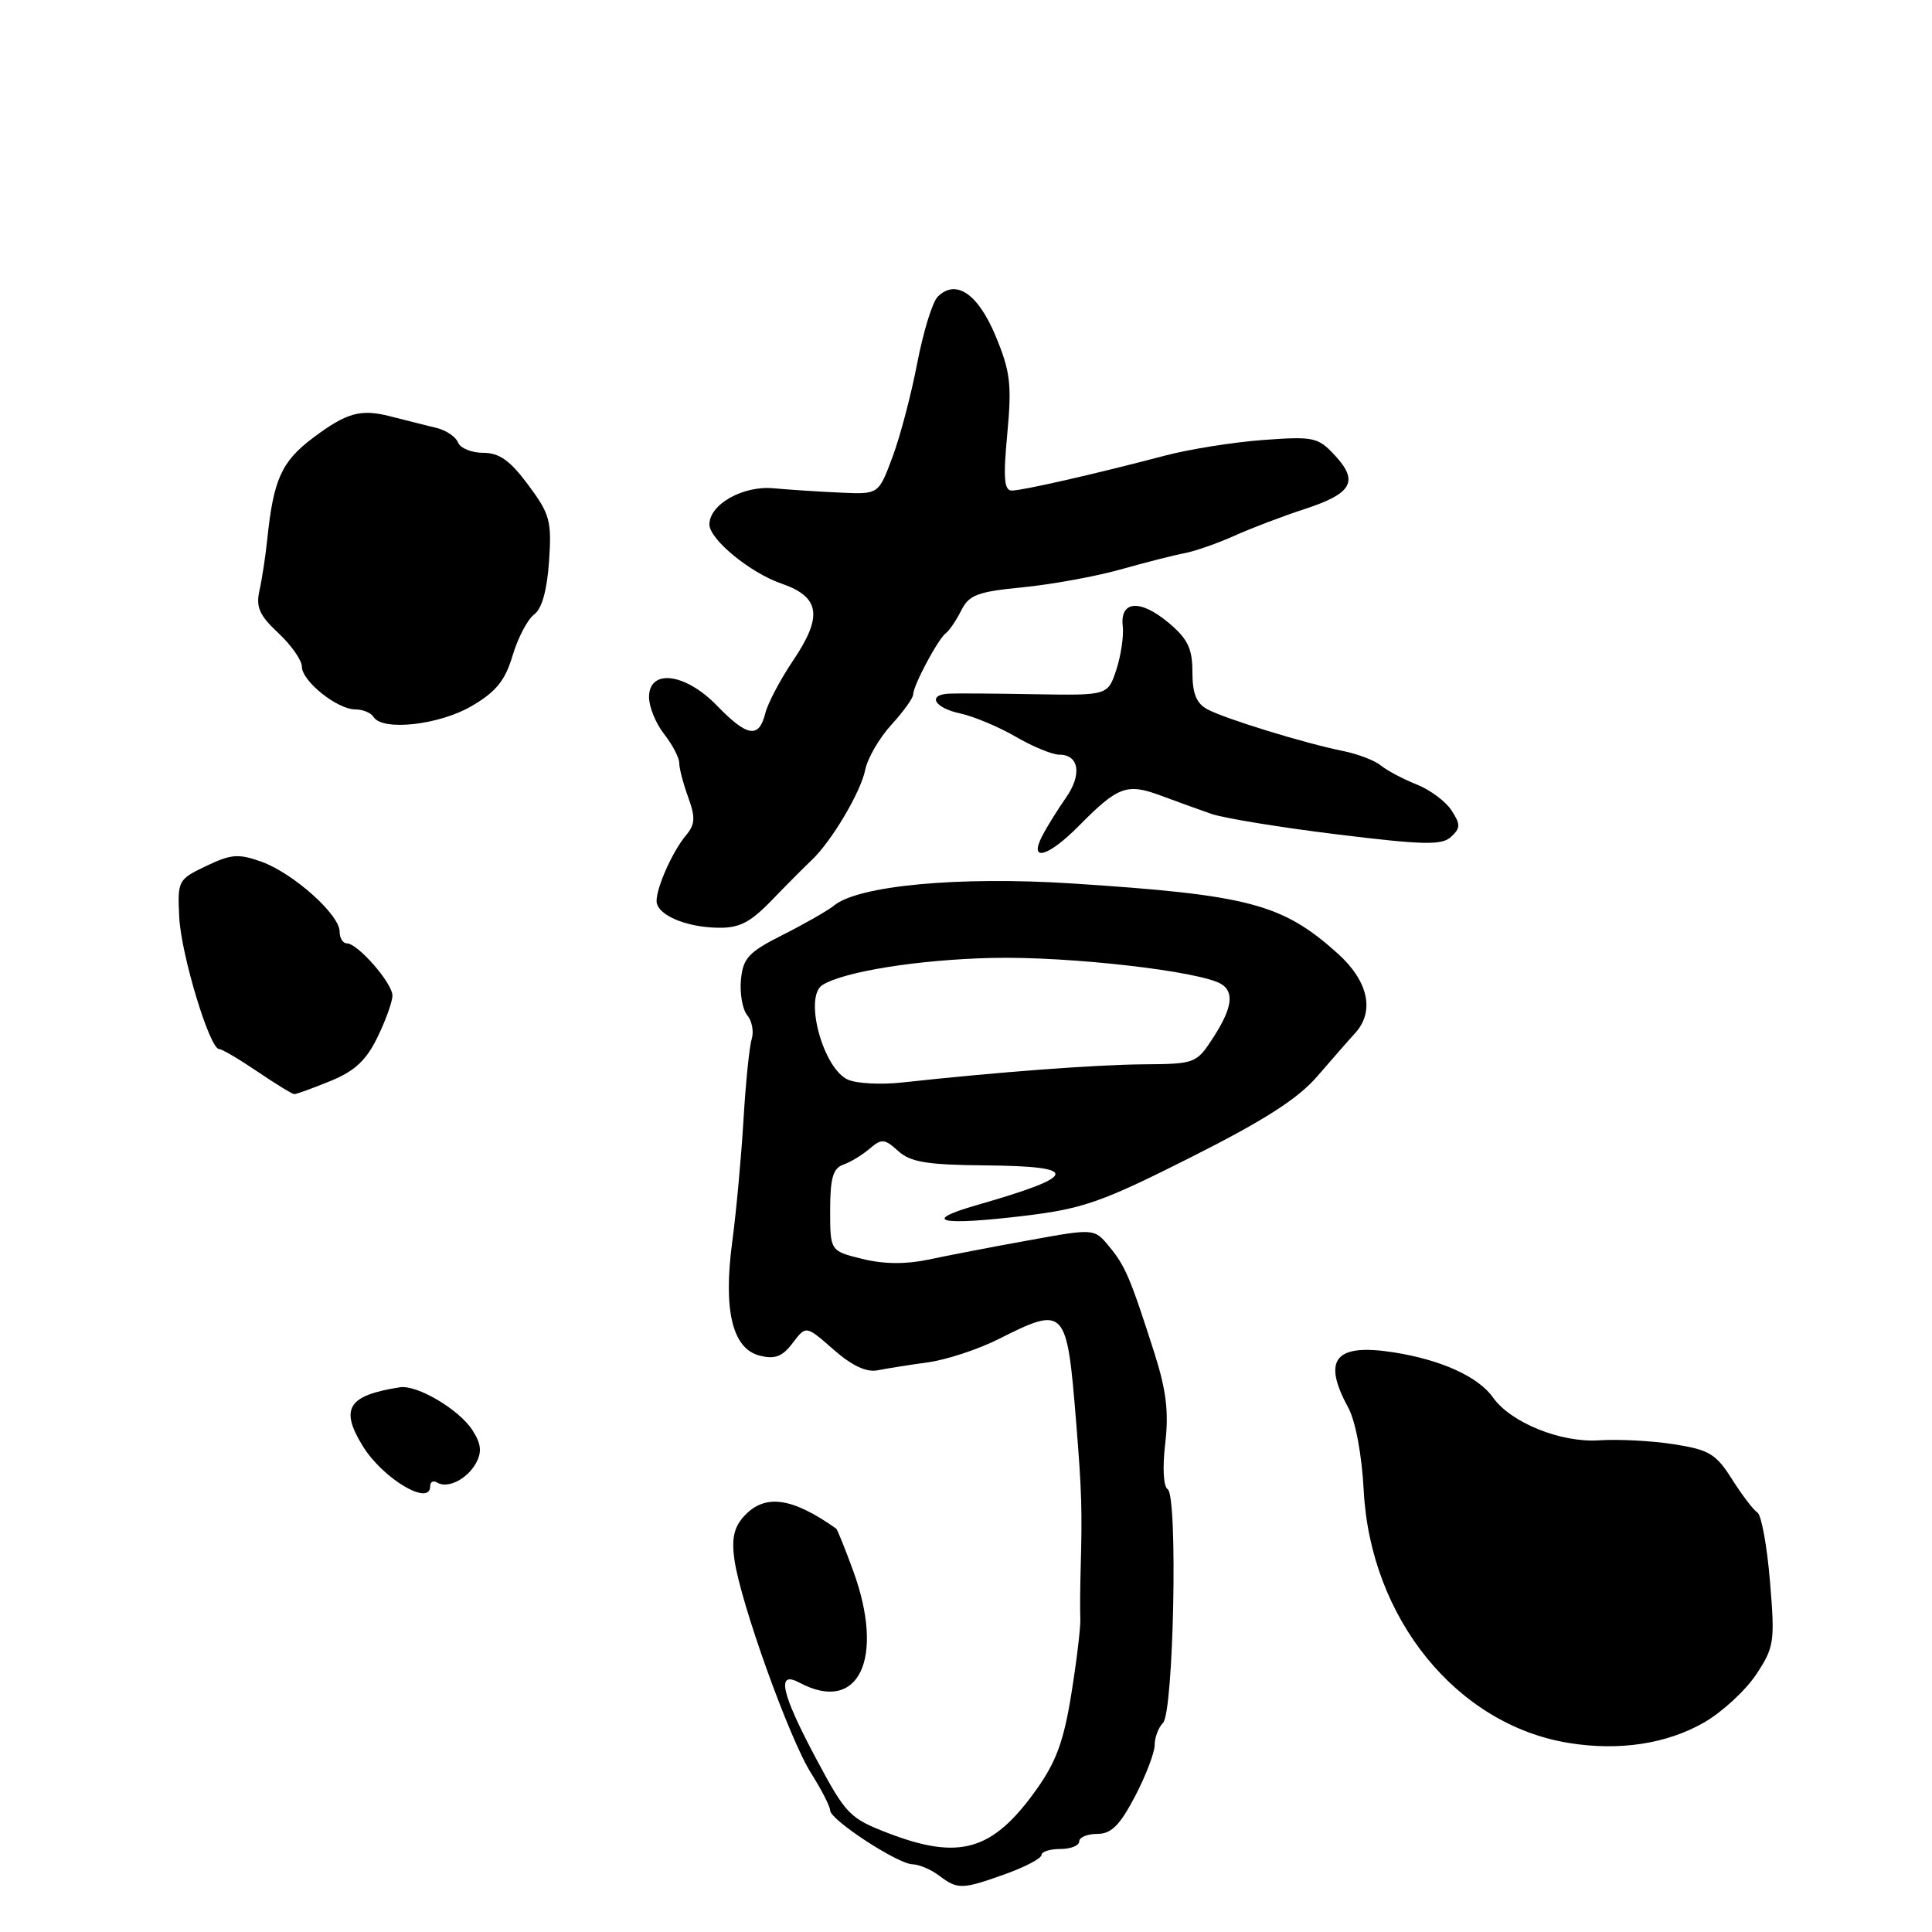 <?xml version="1.0" encoding="UTF-8" standalone="no"?>
<!DOCTYPE svg PUBLIC "-//W3C//DTD SVG 1.1//EN" "http://www.w3.org/Graphics/SVG/1.1/DTD/svg11.dtd" >
<svg xmlns="http://www.w3.org/2000/svg" xmlns:xlink="http://www.w3.org/1999/xlink" version="1.1" viewBox="0 0 256 256">
 <g >
 <path fill="currentColor"
d=" M 133.25 248.31 C 135.86 247.37 138.00 246.24 138.00 245.80 C 138.00 245.36 139.12 245.00 140.50 245.00 C 141.88 245.00 143.00 244.55 143.00 244.00 C 143.00 243.45 144.08 243.00 145.40 243.00 C 147.25 243.00 148.37 241.88 150.40 238.02 C 151.83 235.28 153.00 232.22 153.00 231.22 C 153.00 230.22 153.50 228.90 154.10 228.30 C 155.52 226.88 156.09 198.17 154.72 197.33 C 154.16 196.98 154.02 194.45 154.40 191.25 C 154.89 187.07 154.54 184.21 152.92 179.14 C 149.77 169.31 149.10 167.73 146.95 165.14 C 144.99 162.77 144.99 162.77 136.25 164.36 C 131.44 165.23 125.47 166.38 123.00 166.91 C 120.02 167.54 117.07 167.51 114.25 166.81 C 110.00 165.76 110.00 165.76 110.00 160.35 C 110.00 156.10 110.38 154.80 111.75 154.32 C 112.71 153.98 114.29 153.02 115.25 152.19 C 116.82 150.85 117.21 150.88 119.01 152.51 C 120.64 153.99 122.82 154.35 130.51 154.42 C 143.24 154.53 143.00 155.79 129.50 159.66 C 121.88 161.85 124.52 162.45 135.76 161.10 C 143.52 160.16 146.00 159.29 157.79 153.35 C 167.56 148.43 172.00 145.58 174.58 142.58 C 176.51 140.34 178.74 137.79 179.54 136.92 C 182.20 134.03 181.32 130.00 177.25 126.34 C 169.90 119.74 165.47 118.58 142.00 117.06 C 127.04 116.10 113.70 117.34 110.50 120.00 C 109.73 120.63 106.72 122.36 103.81 123.83 C 99.19 126.15 98.46 126.93 98.18 129.82 C 98.01 131.64 98.38 133.75 99.01 134.52 C 99.65 135.28 99.91 136.71 99.60 137.70 C 99.29 138.69 98.80 143.55 98.51 148.50 C 98.21 153.45 97.55 160.65 97.03 164.50 C 95.81 173.61 97.04 178.72 100.67 179.63 C 102.69 180.14 103.67 179.76 105.04 177.95 C 106.80 175.62 106.80 175.62 110.44 178.82 C 112.89 180.97 114.81 181.87 116.29 181.57 C 117.51 181.33 120.50 180.85 122.94 180.52 C 125.38 180.19 129.58 178.81 132.27 177.46 C 141.18 172.98 141.36 173.17 142.60 188.50 C 143.34 197.69 143.41 200.10 143.19 208.00 C 143.12 210.47 143.10 213.40 143.15 214.50 C 143.20 215.60 142.66 220.10 141.95 224.50 C 140.94 230.79 139.92 233.52 137.22 237.28 C 131.50 245.24 127.12 246.51 117.74 242.92 C 112.58 240.94 112.09 240.44 108.15 233.05 C 103.49 224.31 102.83 221.30 105.93 222.96 C 113.78 227.16 117.31 219.78 113.04 208.11 C 111.96 205.16 110.95 202.65 110.79 202.54 C 104.88 198.37 101.30 197.90 98.55 200.95 C 97.25 202.38 96.92 203.91 97.32 206.70 C 98.14 212.42 104.59 230.40 107.47 234.95 C 108.86 237.16 110.00 239.38 110.00 239.89 C 110.00 241.14 118.95 246.99 120.92 247.03 C 121.79 247.05 123.37 247.72 124.44 248.53 C 126.90 250.39 127.48 250.38 133.25 248.31 Z  M 225.83 228.22 C 228.21 226.84 231.30 223.99 232.70 221.88 C 235.10 218.25 235.20 217.57 234.53 209.52 C 234.14 204.84 233.39 200.74 232.87 200.42 C 232.35 200.10 230.84 198.12 229.51 196.02 C 227.39 192.65 226.47 192.10 221.80 191.37 C 218.89 190.91 214.42 190.68 211.87 190.85 C 206.82 191.19 200.17 188.50 197.82 185.16 C 195.87 182.41 190.95 180.18 184.65 179.19 C 176.91 177.98 175.16 180.10 178.64 186.50 C 179.61 188.28 180.45 192.74 180.70 197.50 C 181.59 214.45 193.03 228.54 207.86 230.95 C 214.55 232.04 220.87 231.08 225.83 228.22 Z  M 57.00 196.94 C 57.00 196.36 57.41 196.13 57.91 196.44 C 59.31 197.31 61.94 195.98 63.10 193.82 C 63.88 192.35 63.75 191.26 62.56 189.45 C 60.77 186.72 55.26 183.48 53.00 183.82 C 46.10 184.89 45.00 186.64 48.08 191.63 C 50.74 195.94 57.00 199.66 57.00 196.94 Z  M 43.76 143.25 C 47.00 141.93 48.53 140.51 50.02 137.43 C 51.11 135.20 52.00 132.72 52.00 131.92 C 52.00 130.27 47.40 125.00 45.96 125.00 C 45.43 125.00 45.00 124.29 45.00 123.43 C 45.00 121.20 38.88 115.72 34.69 114.20 C 31.60 113.09 30.64 113.16 27.32 114.75 C 23.59 116.53 23.51 116.68 23.75 121.54 C 24.00 126.50 27.78 139.00 29.03 139.00 C 29.40 139.00 31.68 140.34 34.10 141.98 C 36.52 143.62 38.72 144.97 38.99 144.98 C 39.26 144.99 41.41 144.21 43.76 143.25 Z  M 102.30 119.25 C 104.29 117.19 106.64 114.83 107.52 114.00 C 110.16 111.53 114.06 104.96 114.65 101.99 C 114.96 100.47 116.51 97.79 118.10 96.05 C 119.70 94.30 121.00 92.49 121.00 92.02 C 121.00 90.84 124.31 84.64 125.34 83.89 C 125.80 83.55 126.71 82.20 127.37 80.89 C 128.39 78.83 129.53 78.40 135.53 77.82 C 139.36 77.44 145.20 76.38 148.50 75.45 C 151.80 74.52 155.62 73.55 157.00 73.29 C 158.38 73.03 161.33 71.99 163.57 70.99 C 165.81 69.98 170.01 68.38 172.91 67.44 C 179.17 65.39 180.07 63.78 176.88 60.34 C 174.65 57.93 174.06 57.81 167.37 58.30 C 163.45 58.59 157.60 59.52 154.37 60.37 C 145.07 62.82 135.49 65.00 134.07 65.00 C 133.05 65.00 132.92 63.35 133.47 57.48 C 134.08 50.96 133.88 49.24 131.94 44.56 C 129.60 38.92 126.66 36.91 124.25 39.32 C 123.55 40.02 122.34 43.97 121.54 48.10 C 120.75 52.24 119.28 57.84 118.26 60.56 C 116.42 65.50 116.42 65.50 111.46 65.28 C 108.73 65.16 104.70 64.90 102.50 64.70 C 98.45 64.32 94.00 66.83 94.00 69.49 C 94.00 71.46 99.40 75.90 103.53 77.32 C 108.67 79.10 109.06 81.64 105.08 87.54 C 103.40 90.03 101.74 93.18 101.40 94.53 C 100.56 97.89 99.01 97.64 95.00 93.50 C 90.81 89.17 86.00 88.57 86.00 92.37 C 86.00 93.67 86.90 95.87 88.00 97.27 C 89.10 98.67 90.00 100.39 90.00 101.09 C 90.00 101.79 90.53 103.84 91.19 105.64 C 92.17 108.35 92.11 109.24 90.88 110.71 C 89.11 112.83 87.00 117.55 87.00 119.39 C 87.00 121.19 90.79 122.85 95.09 122.93 C 97.97 122.99 99.39 122.26 102.30 119.25 Z  M 143.00 109.39 C 148.10 104.22 149.32 103.76 153.70 105.38 C 155.79 106.16 158.85 107.26 160.50 107.84 C 162.15 108.41 169.65 109.64 177.17 110.56 C 188.68 111.97 191.06 112.02 192.28 110.88 C 193.54 109.71 193.54 109.23 192.32 107.36 C 191.54 106.17 189.46 104.63 187.70 103.94 C 185.94 103.24 183.82 102.12 183.00 101.45 C 182.18 100.77 179.93 99.91 178.00 99.52 C 173.02 98.53 162.34 95.25 159.99 93.99 C 158.53 93.21 158.00 91.90 158.00 89.05 C 158.00 85.94 157.39 84.66 154.87 82.54 C 151.10 79.37 148.38 79.56 148.77 82.97 C 148.92 84.28 148.53 86.88 147.92 88.75 C 146.79 92.15 146.79 92.15 137.15 91.99 C 131.84 91.89 126.71 91.86 125.75 91.91 C 122.81 92.06 123.80 93.80 127.25 94.54 C 129.04 94.93 132.34 96.31 134.59 97.62 C 136.84 98.93 139.44 100.00 140.37 100.00 C 142.99 100.00 143.39 102.64 141.24 105.71 C 140.16 107.25 138.75 109.51 138.11 110.75 C 136.26 114.29 138.89 113.56 143.00 109.39 Z  M 62.49 93.56 C 65.74 91.66 66.93 90.19 67.93 86.84 C 68.63 84.49 69.92 82.05 70.78 81.42 C 71.80 80.67 72.49 78.21 72.75 74.38 C 73.12 69.03 72.87 68.12 69.99 64.25 C 67.58 61.01 66.16 60.00 64.02 60.00 C 62.48 60.00 60.98 59.38 60.69 58.63 C 60.40 57.88 59.11 57.01 57.83 56.70 C 56.55 56.39 53.78 55.70 51.69 55.16 C 47.79 54.16 45.92 54.68 41.50 58.00 C 37.30 61.15 36.23 63.53 35.41 71.50 C 35.18 73.70 34.72 76.73 34.38 78.24 C 33.89 80.45 34.37 81.54 36.89 83.89 C 38.60 85.49 40.00 87.49 40.00 88.33 C 40.00 90.25 44.68 94.00 47.08 94.00 C 48.07 94.00 49.16 94.45 49.50 95.00 C 50.68 96.91 58.20 96.07 62.49 93.56 Z  M 112.38 143.07 C 109.06 141.64 106.47 132.06 108.99 130.51 C 111.88 128.72 121.77 127.15 131.50 126.93 C 141.72 126.70 159.07 128.69 161.84 130.40 C 163.58 131.48 163.25 133.64 160.75 137.50 C 158.54 140.91 158.37 140.98 151.50 141.03 C 145.08 141.08 132.00 142.07 119.50 143.44 C 116.75 143.74 113.54 143.58 112.38 143.07 Z "/>
</g>
</svg>